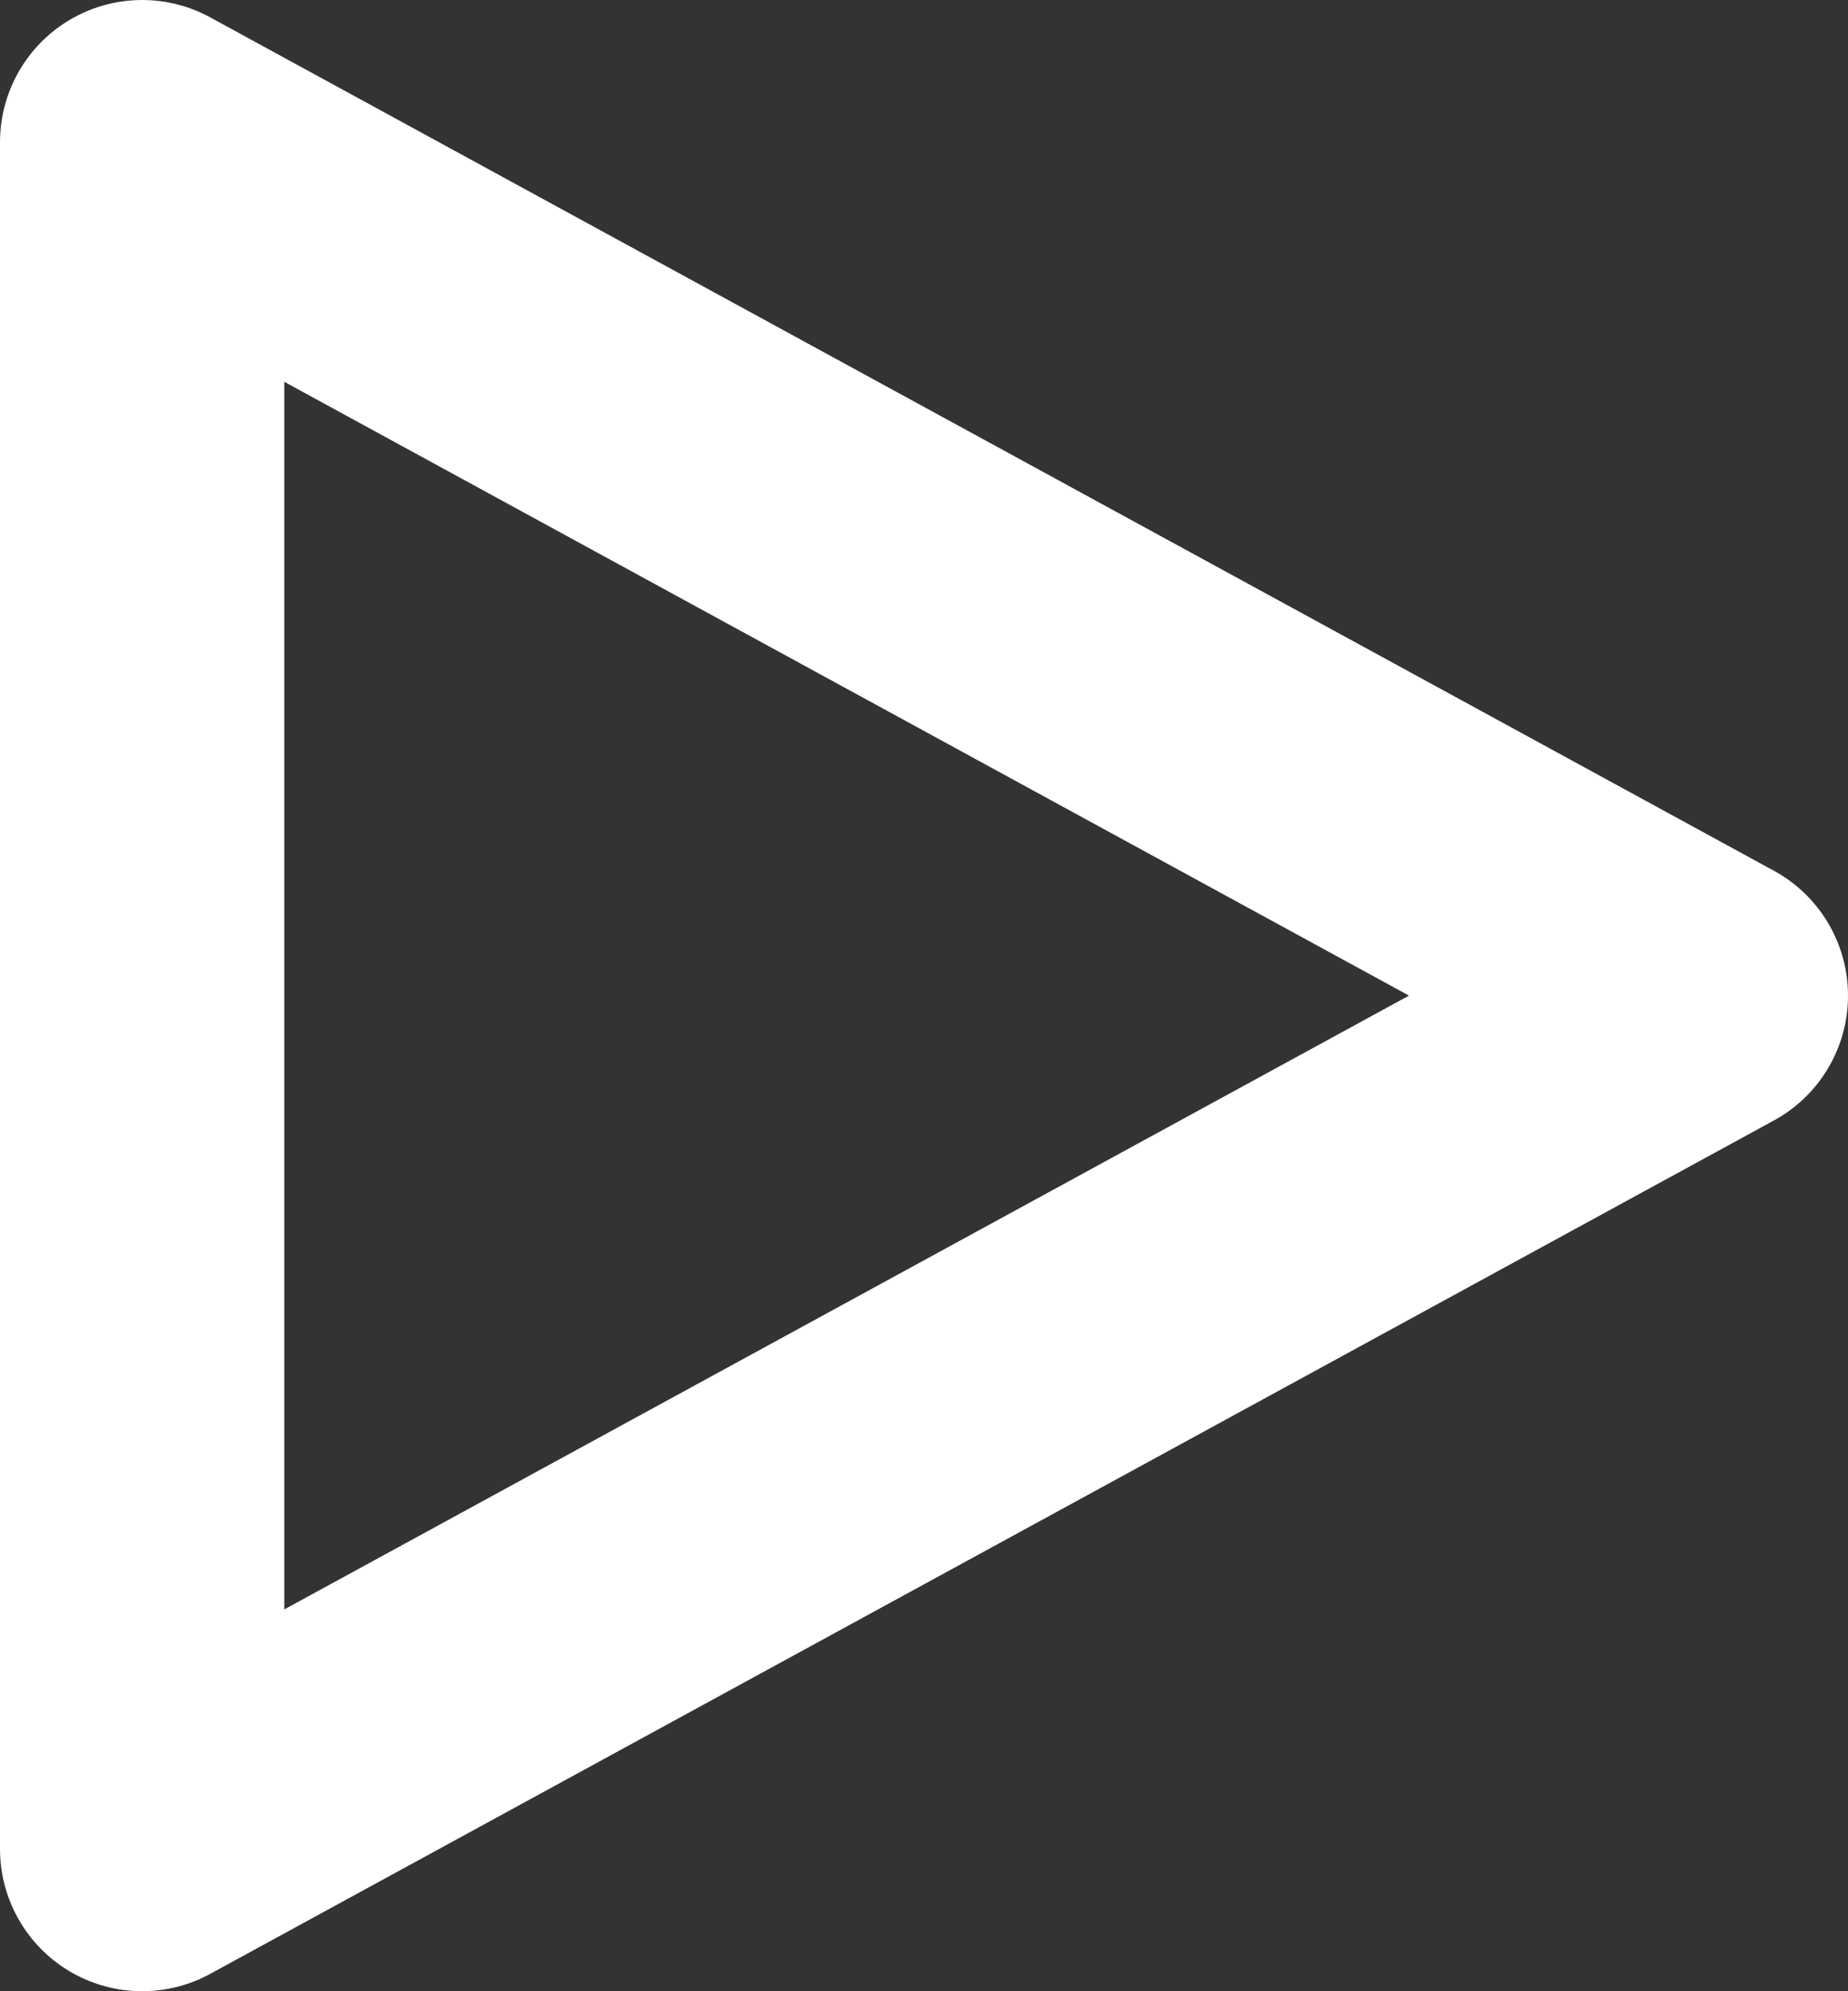 <svg xmlns="http://www.w3.org/2000/svg" width="13" height="14" viewBox="0 0 13 14">
  <rect x="0" y="0" width="13" height="14" fill="#333333" stroke="none"/>
  <path id="Polygon_1" data-name="Polygon 1" d="M6,0l6,11H0Z" transform="translate(12 1) rotate(90)" fill="none" stroke="#fff" stroke-linecap="round" stroke-linejoin="round" stroke-width="2"/>
</svg>
